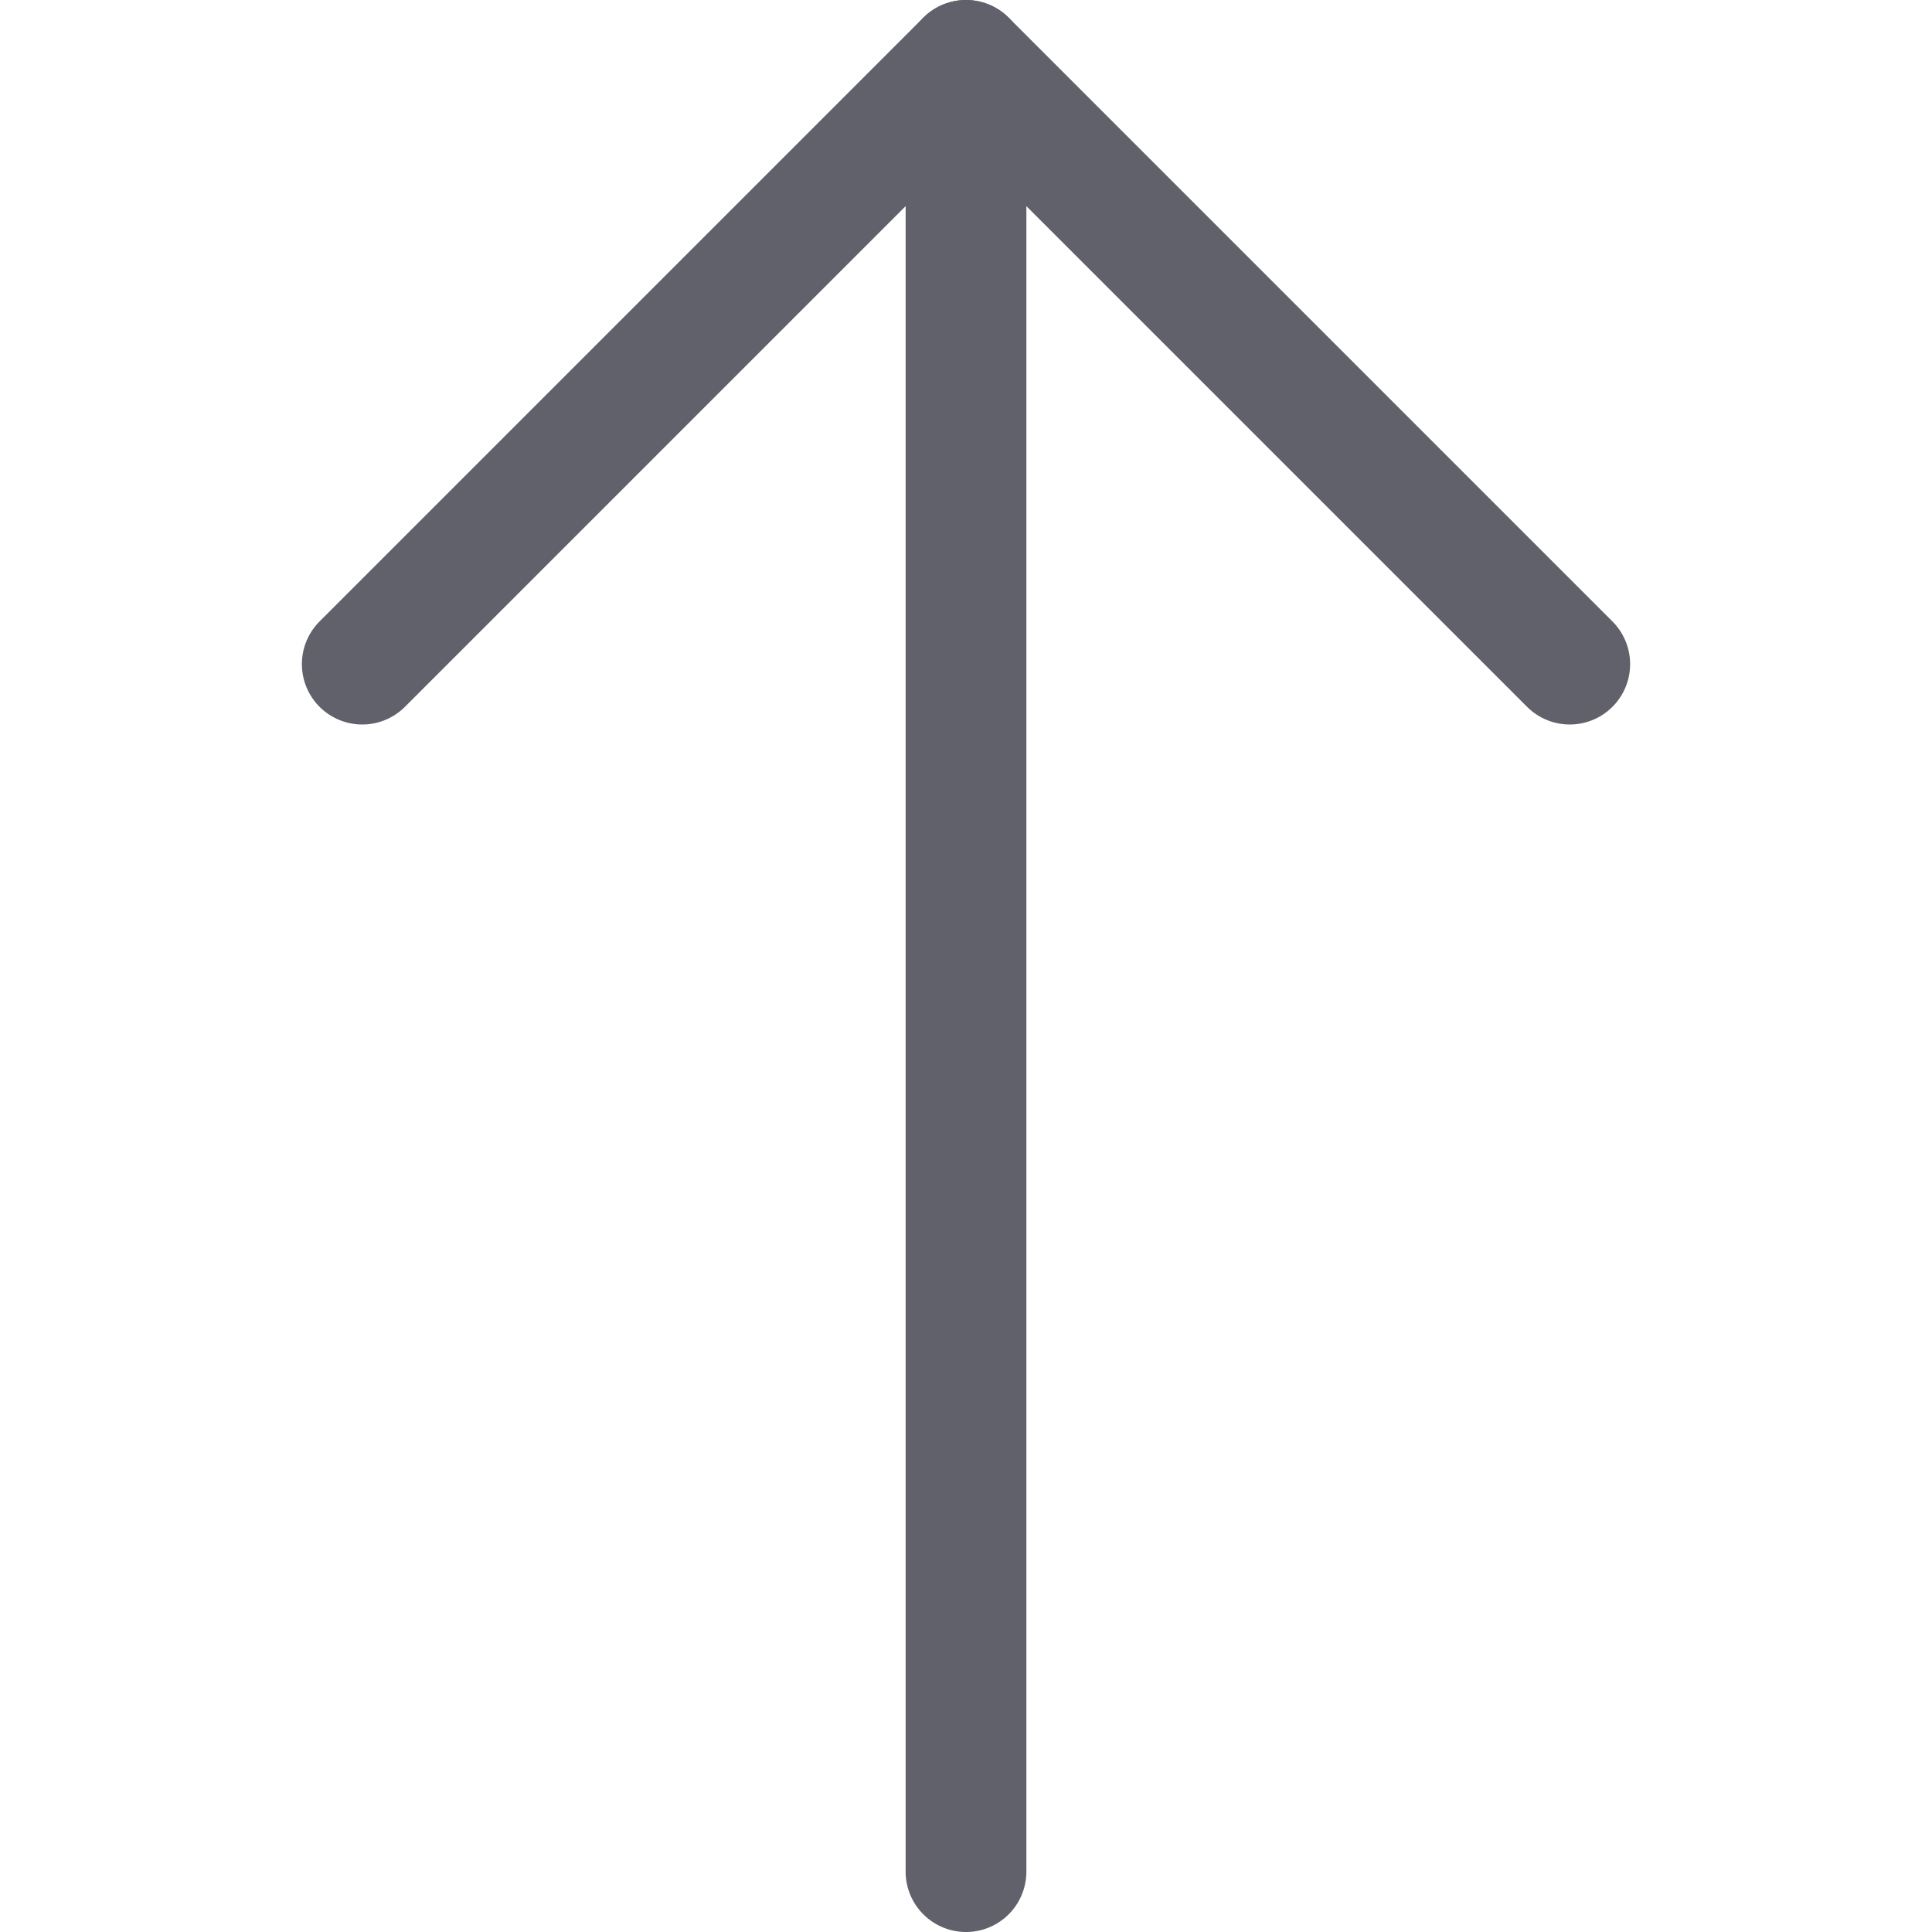 <svg xmlns="http://www.w3.org/2000/svg" height="24" width="24" viewBox="0 0 16 16"><line x1="8" y1="15.5" x2="8" y2="0.5" fill="none" stroke="#61616b" stroke-linecap="round" stroke-linejoin="round"></line><polyline points="3 5.5 8 0.5 13 5.5" fill="none" stroke="#61616b" stroke-linecap="round" stroke-linejoin="round"></polyline></svg>